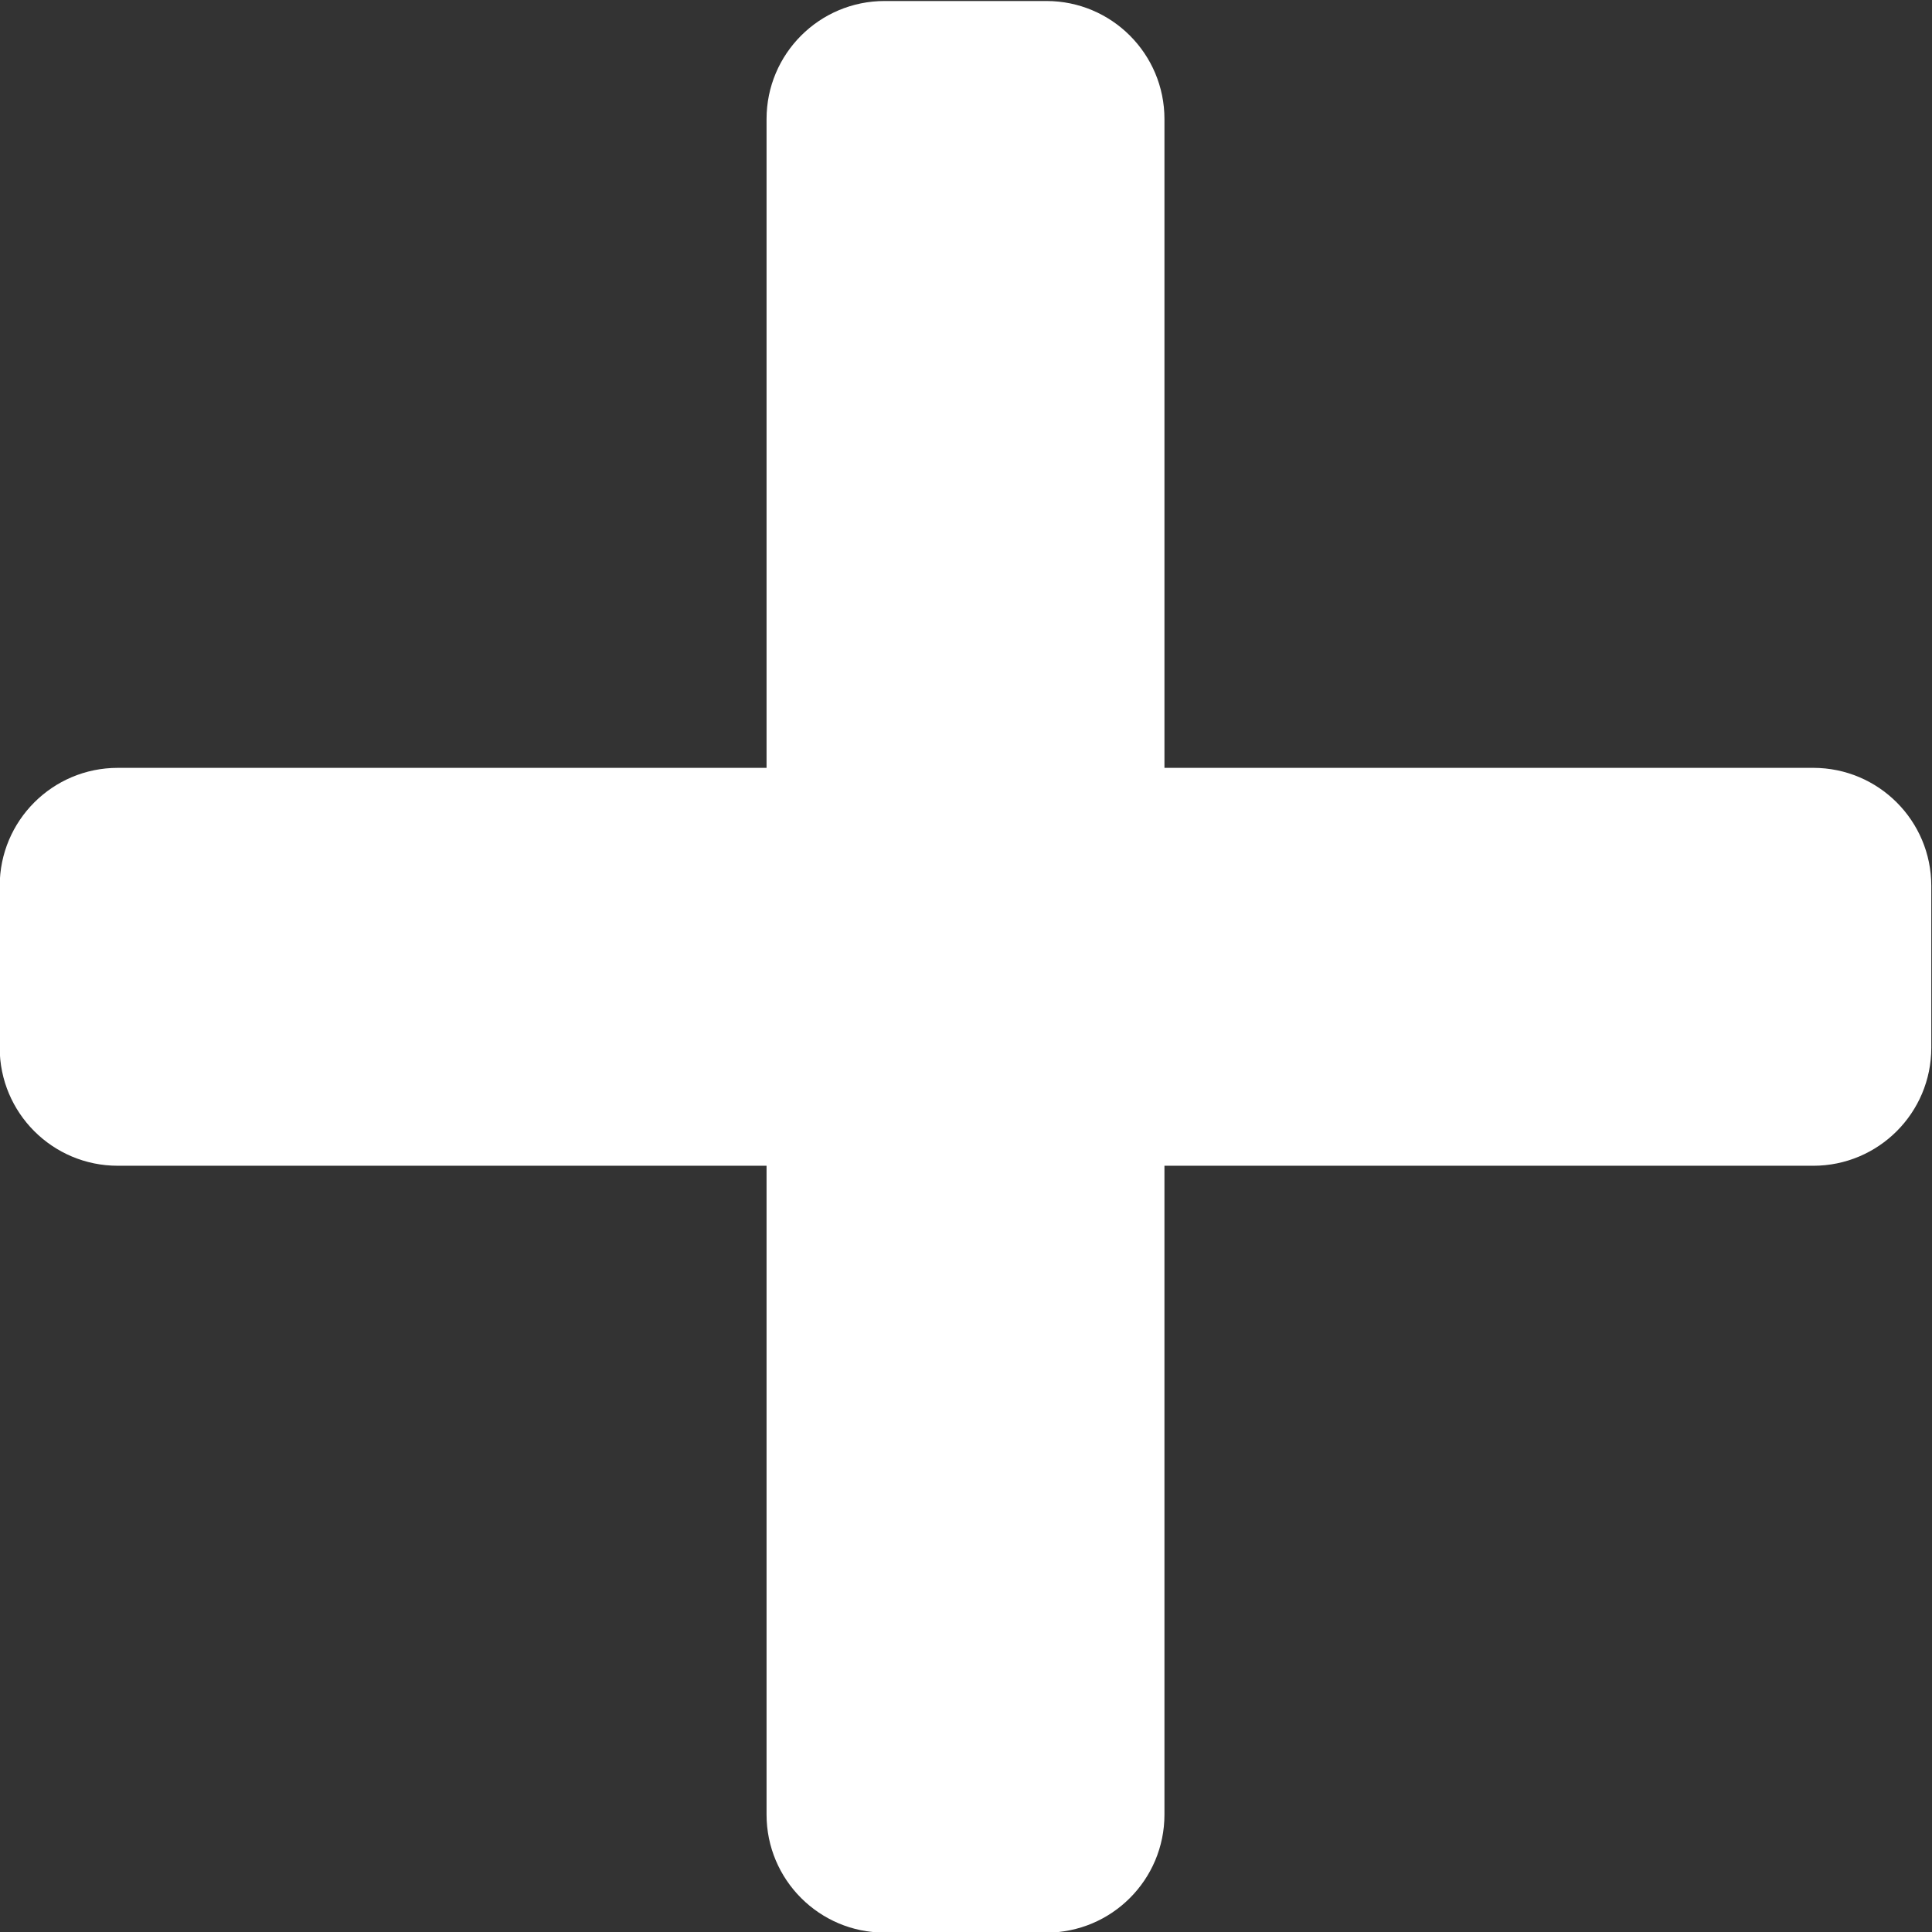 <?xml version="1.0" encoding="UTF-8" standalone="no"?>
<!DOCTYPE svg PUBLIC "-//W3C//DTD SVG 1.1//EN" "http://www.w3.org/Graphics/SVG/1.1/DTD/svg11.dtd">
<svg width="100%" height="100%" viewBox="0 0 682 682" version="1.1" xmlns="http://www.w3.org/2000/svg" xmlns:xlink="http://www.w3.org/1999/xlink" xml:space="preserve" style="fill-rule:evenodd;clip-rule:evenodd;stroke-linejoin:round;stroke-miterlimit:1.414;">
    <rect x="0" y="0" width="682" height="682" fill="#333333" stroke="none"/>
    <g transform="matrix(1,0,0,1,-2200.84,-1255.76)">
        <g transform="matrix(4.167,0,0,4.167,0,0)">
            <g transform="matrix(0.707,-0.707,0.707,0.707,68.452,704.347)">
                <path d="M672.742,102.865L663.046,93.169C659.141,89.264 652.809,89.264 648.903,93.169L610.032,132.04L571.161,93.169C567.256,89.264 560.924,89.264 557.019,93.169L547.322,102.864C543.418,106.77 543.418,113.102 547.323,117.007L586.194,155.878L547.323,194.749C543.418,198.654 543.418,204.987 547.322,208.892L557.019,218.588C560.924,222.493 567.256,222.493 571.161,218.588L610.032,179.716L648.903,218.588C652.809,222.493 659.141,222.493 663.046,218.588L672.742,208.891C676.647,204.987 676.647,198.654 672.742,194.749L633.871,155.878L672.742,117.007C676.647,113.102 676.647,106.77 672.742,102.865Z" style="fill:white;fill-rule:nonzero;"/>
            </g>
        </g>
    </g>
</svg>
